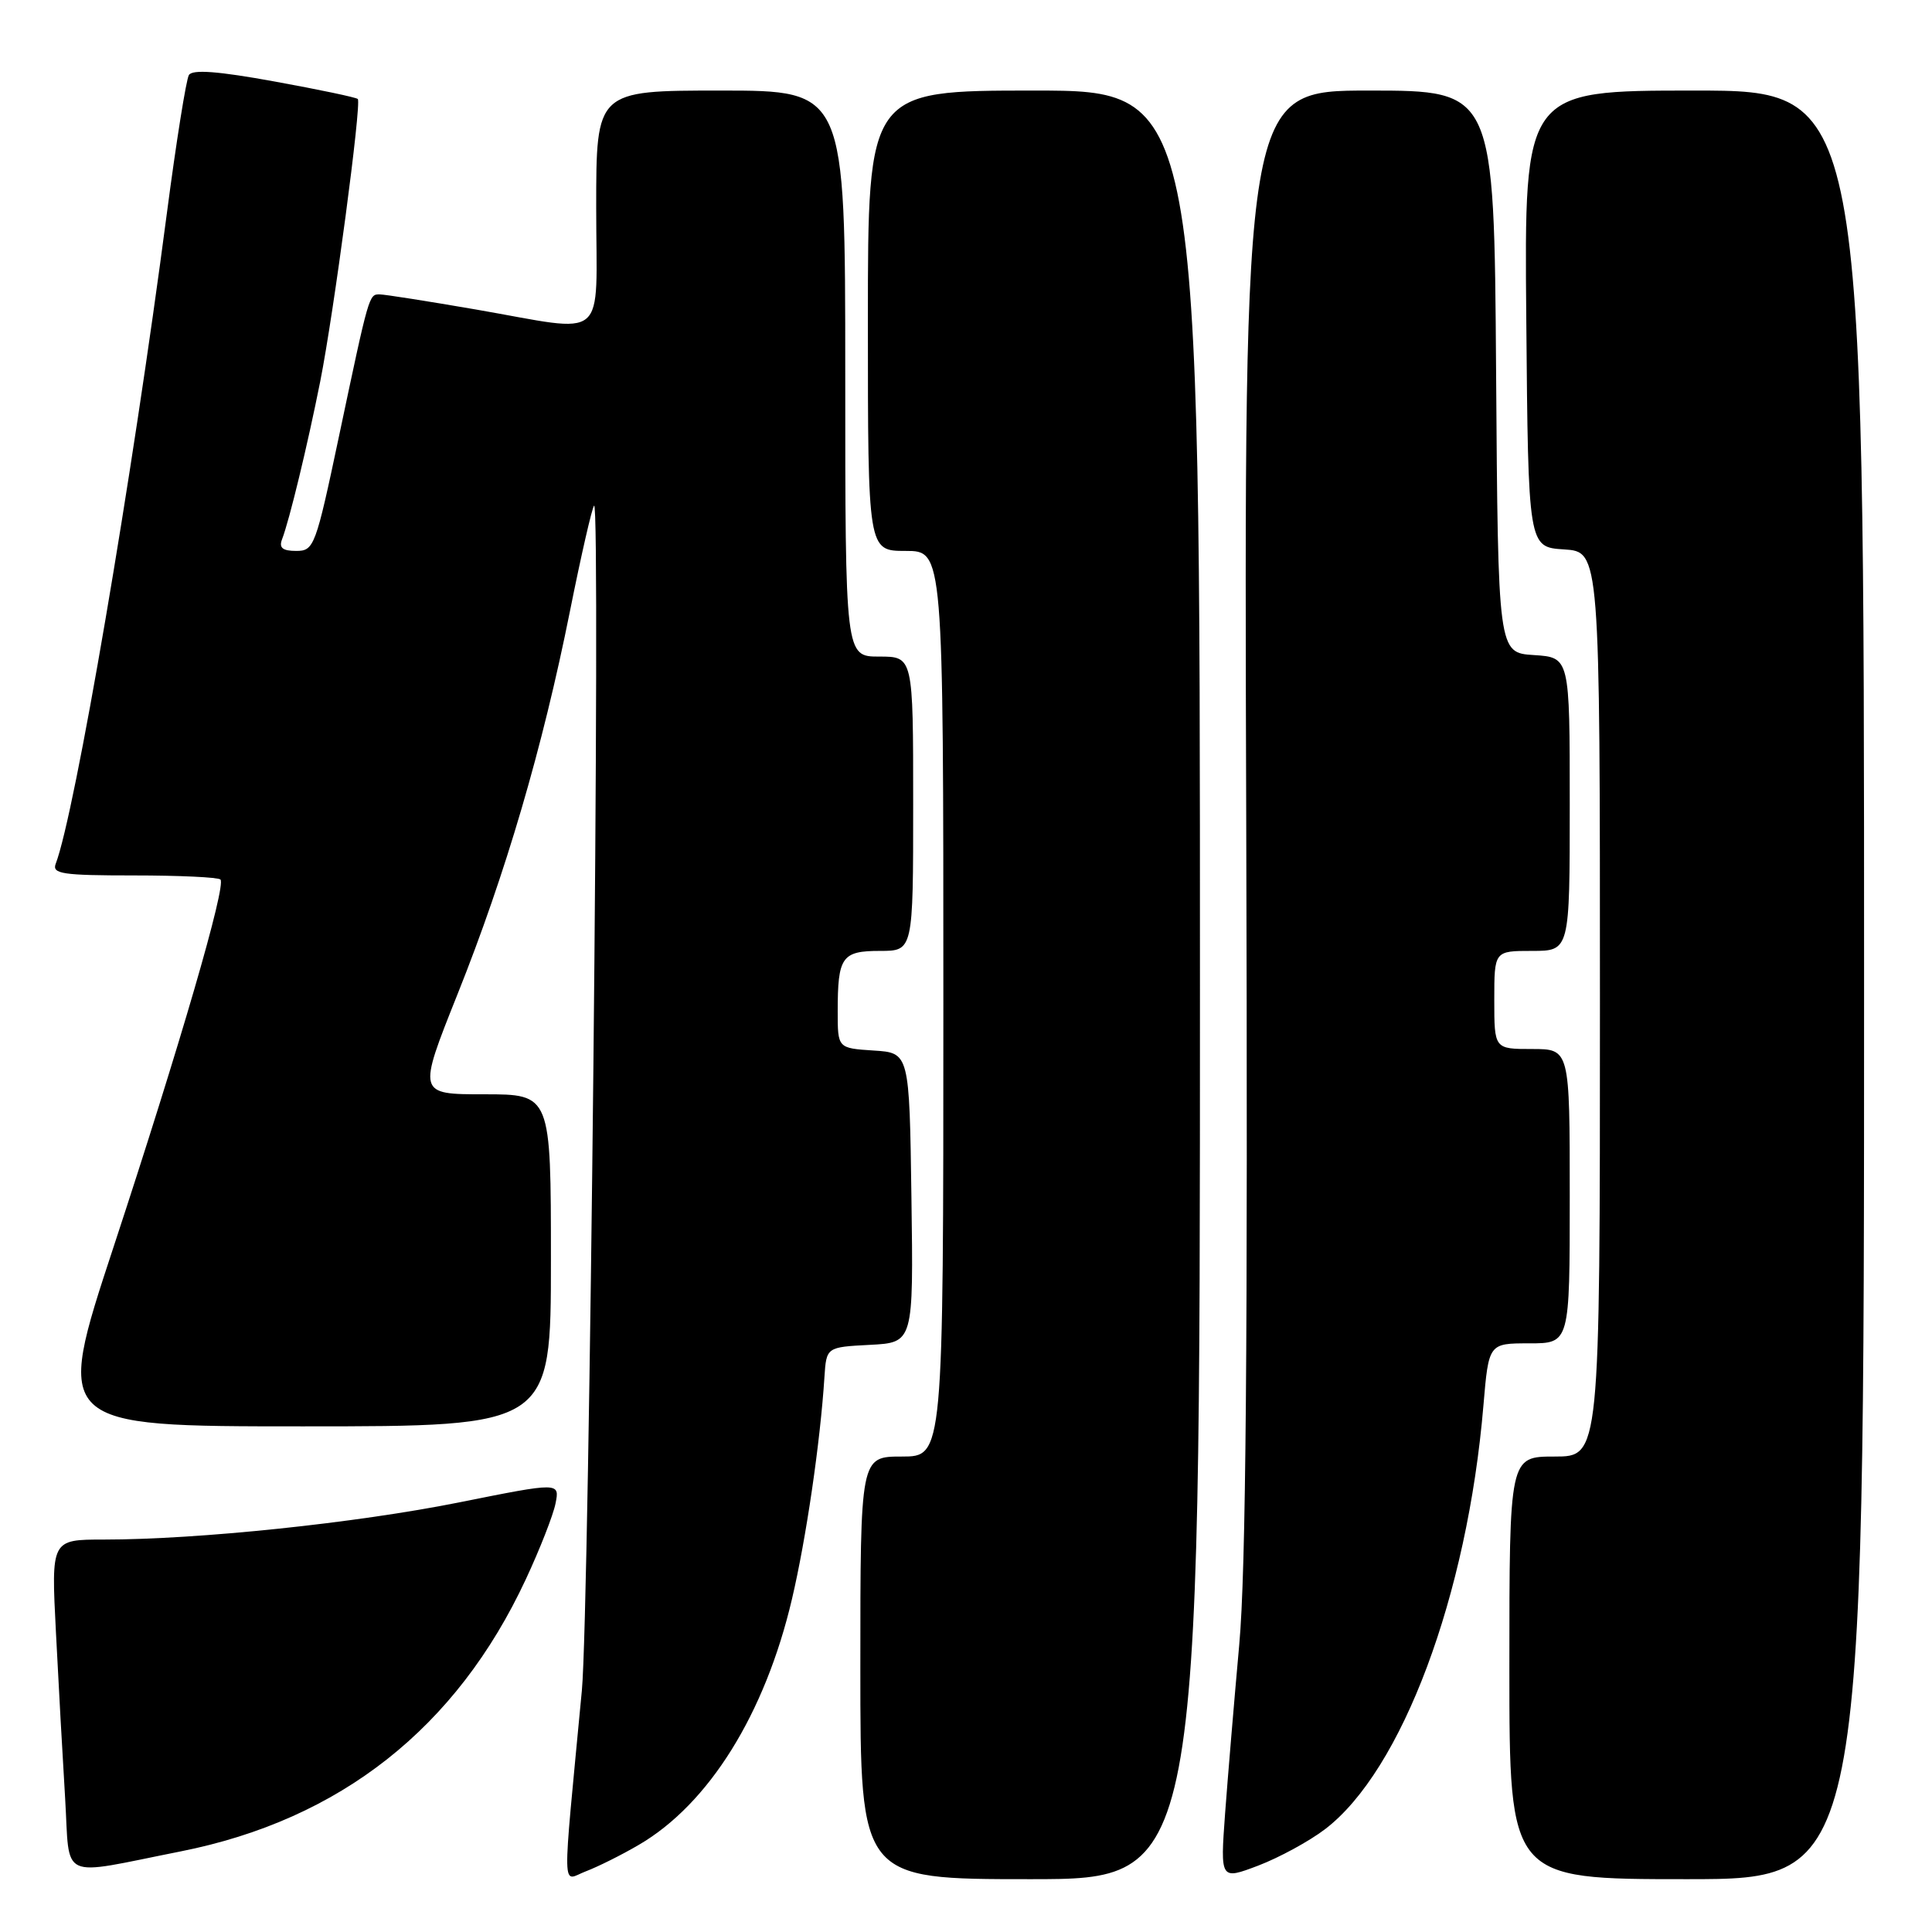 <?xml version="1.0" encoding="UTF-8" standalone="no"?>
<!DOCTYPE svg PUBLIC "-//W3C//DTD SVG 1.1//EN" "http://www.w3.org/Graphics/SVG/1.1/DTD/svg11.dtd" >
<svg xmlns="http://www.w3.org/2000/svg" xmlns:xlink="http://www.w3.org/1999/xlink" version="1.1" viewBox="0 0 256 256">
 <g >
 <path fill="currentColor"
d=" M 84.65 244.45 C 93.93 239.04 101.37 227.10 104.94 211.88 C 106.82 203.89 108.69 191.10 109.24 182.50 C 109.50 178.50 109.50 178.50 115.27 178.20 C 121.04 177.90 121.04 177.90 120.77 158.70 C 120.50 139.50 120.50 139.50 115.75 139.20 C 111.00 138.89 111.00 138.89 111.00 134.03 C 111.00 126.78 111.54 126.00 116.61 126.00 C 121.00 126.00 121.00 126.00 121.00 106.50 C 121.00 87.00 121.00 87.00 116.50 87.00 C 112.00 87.00 112.00 87.00 112.00 49.50 C 112.00 12.00 112.00 12.00 95.50 12.00 C 79.00 12.00 79.00 12.00 79.00 27.50 C 79.00 45.65 80.86 44.09 63.00 41.00 C 56.67 39.91 50.97 39.01 50.32 39.01 C 48.88 39.00 48.92 38.87 44.93 57.75 C 41.83 72.41 41.62 73.00 39.25 73.00 C 37.45 73.00 36.94 72.59 37.37 71.47 C 38.35 68.93 40.75 58.99 42.44 50.50 C 44.23 41.47 47.93 13.70 47.41 13.12 C 47.23 12.91 42.27 11.87 36.39 10.80 C 28.87 9.43 25.51 9.18 25.03 9.94 C 24.67 10.54 23.35 18.79 22.11 28.27 C 17.50 63.51 9.93 107.81 7.38 114.46 C 6.87 115.79 8.29 116.00 17.73 116.00 C 23.74 116.00 28.91 116.24 29.21 116.54 C 30.00 117.34 23.88 138.38 15.04 165.25 C 7.22 189.00 7.22 189.00 40.11 189.00 C 73.00 189.00 73.00 189.00 73.00 167.00 C 73.00 145.00 73.00 145.00 64.16 145.00 C 55.33 145.00 55.33 145.00 60.62 131.75 C 66.99 115.82 71.90 99.08 75.53 80.94 C 77.01 73.55 78.45 67.28 78.72 67.00 C 79.63 66.08 78.11 213.34 77.10 224.00 C 74.46 251.92 74.40 249.18 77.63 247.96 C 79.21 247.36 82.37 245.79 84.65 244.45 Z  M 159.00 130.50 C 159.00 12.00 159.00 12.00 137.00 12.00 C 115.00 12.00 115.00 12.00 115.00 42.50 C 115.00 73.00 115.00 73.00 120.00 73.00 C 125.00 73.00 125.00 73.00 125.00 133.00 C 125.00 193.00 125.00 193.00 119.50 193.00 C 114.00 193.00 114.00 193.00 114.00 221.00 C 114.00 249.00 114.00 249.00 136.50 249.00 C 159.00 249.00 159.00 249.00 159.00 130.50 Z  M 175.56 242.39 C 185.76 234.63 194.44 211.43 196.56 186.25 C 197.26 178.00 197.26 178.00 202.63 178.00 C 208.00 178.00 208.00 178.00 208.00 158.50 C 208.00 139.00 208.00 139.00 203.00 139.00 C 198.00 139.00 198.00 139.00 198.00 132.50 C 198.00 126.00 198.00 126.00 203.00 126.00 C 208.00 126.00 208.00 126.00 208.00 106.55 C 208.00 87.11 208.00 87.11 203.25 86.80 C 198.50 86.50 198.50 86.50 198.24 49.25 C 197.98 12.00 197.98 12.00 181.40 12.00 C 164.83 12.00 164.83 12.00 165.13 108.25 C 165.35 178.42 165.10 208.16 164.20 218.00 C 163.53 225.43 162.69 235.46 162.33 240.30 C 161.69 249.11 161.69 249.11 166.73 247.20 C 169.50 246.14 173.47 243.98 175.56 242.39 Z  M 247.00 130.50 C 247.00 12.00 247.00 12.00 224.49 12.00 C 201.97 12.00 201.97 12.00 202.24 42.25 C 202.50 72.50 202.50 72.50 207.25 72.80 C 212.00 73.11 212.00 73.11 212.00 133.05 C 212.00 193.00 212.00 193.00 206.00 193.00 C 200.00 193.00 200.00 193.00 200.00 221.00 C 200.00 249.00 200.00 249.00 223.50 249.00 C 247.00 249.00 247.00 249.00 247.00 130.50 Z  M 23.94 245.32 C 45.08 241.12 60.49 228.97 69.67 209.27 C 71.53 205.29 73.30 200.77 73.61 199.22 C 74.17 196.40 74.17 196.40 60.81 199.08 C 47.18 201.81 26.28 204.00 13.75 204.00 C 6.78 204.00 6.78 204.00 7.41 216.25 C 7.75 222.99 8.30 232.90 8.63 238.27 C 9.30 249.37 7.57 248.57 23.94 245.32 Z "/>
</g>
</svg>